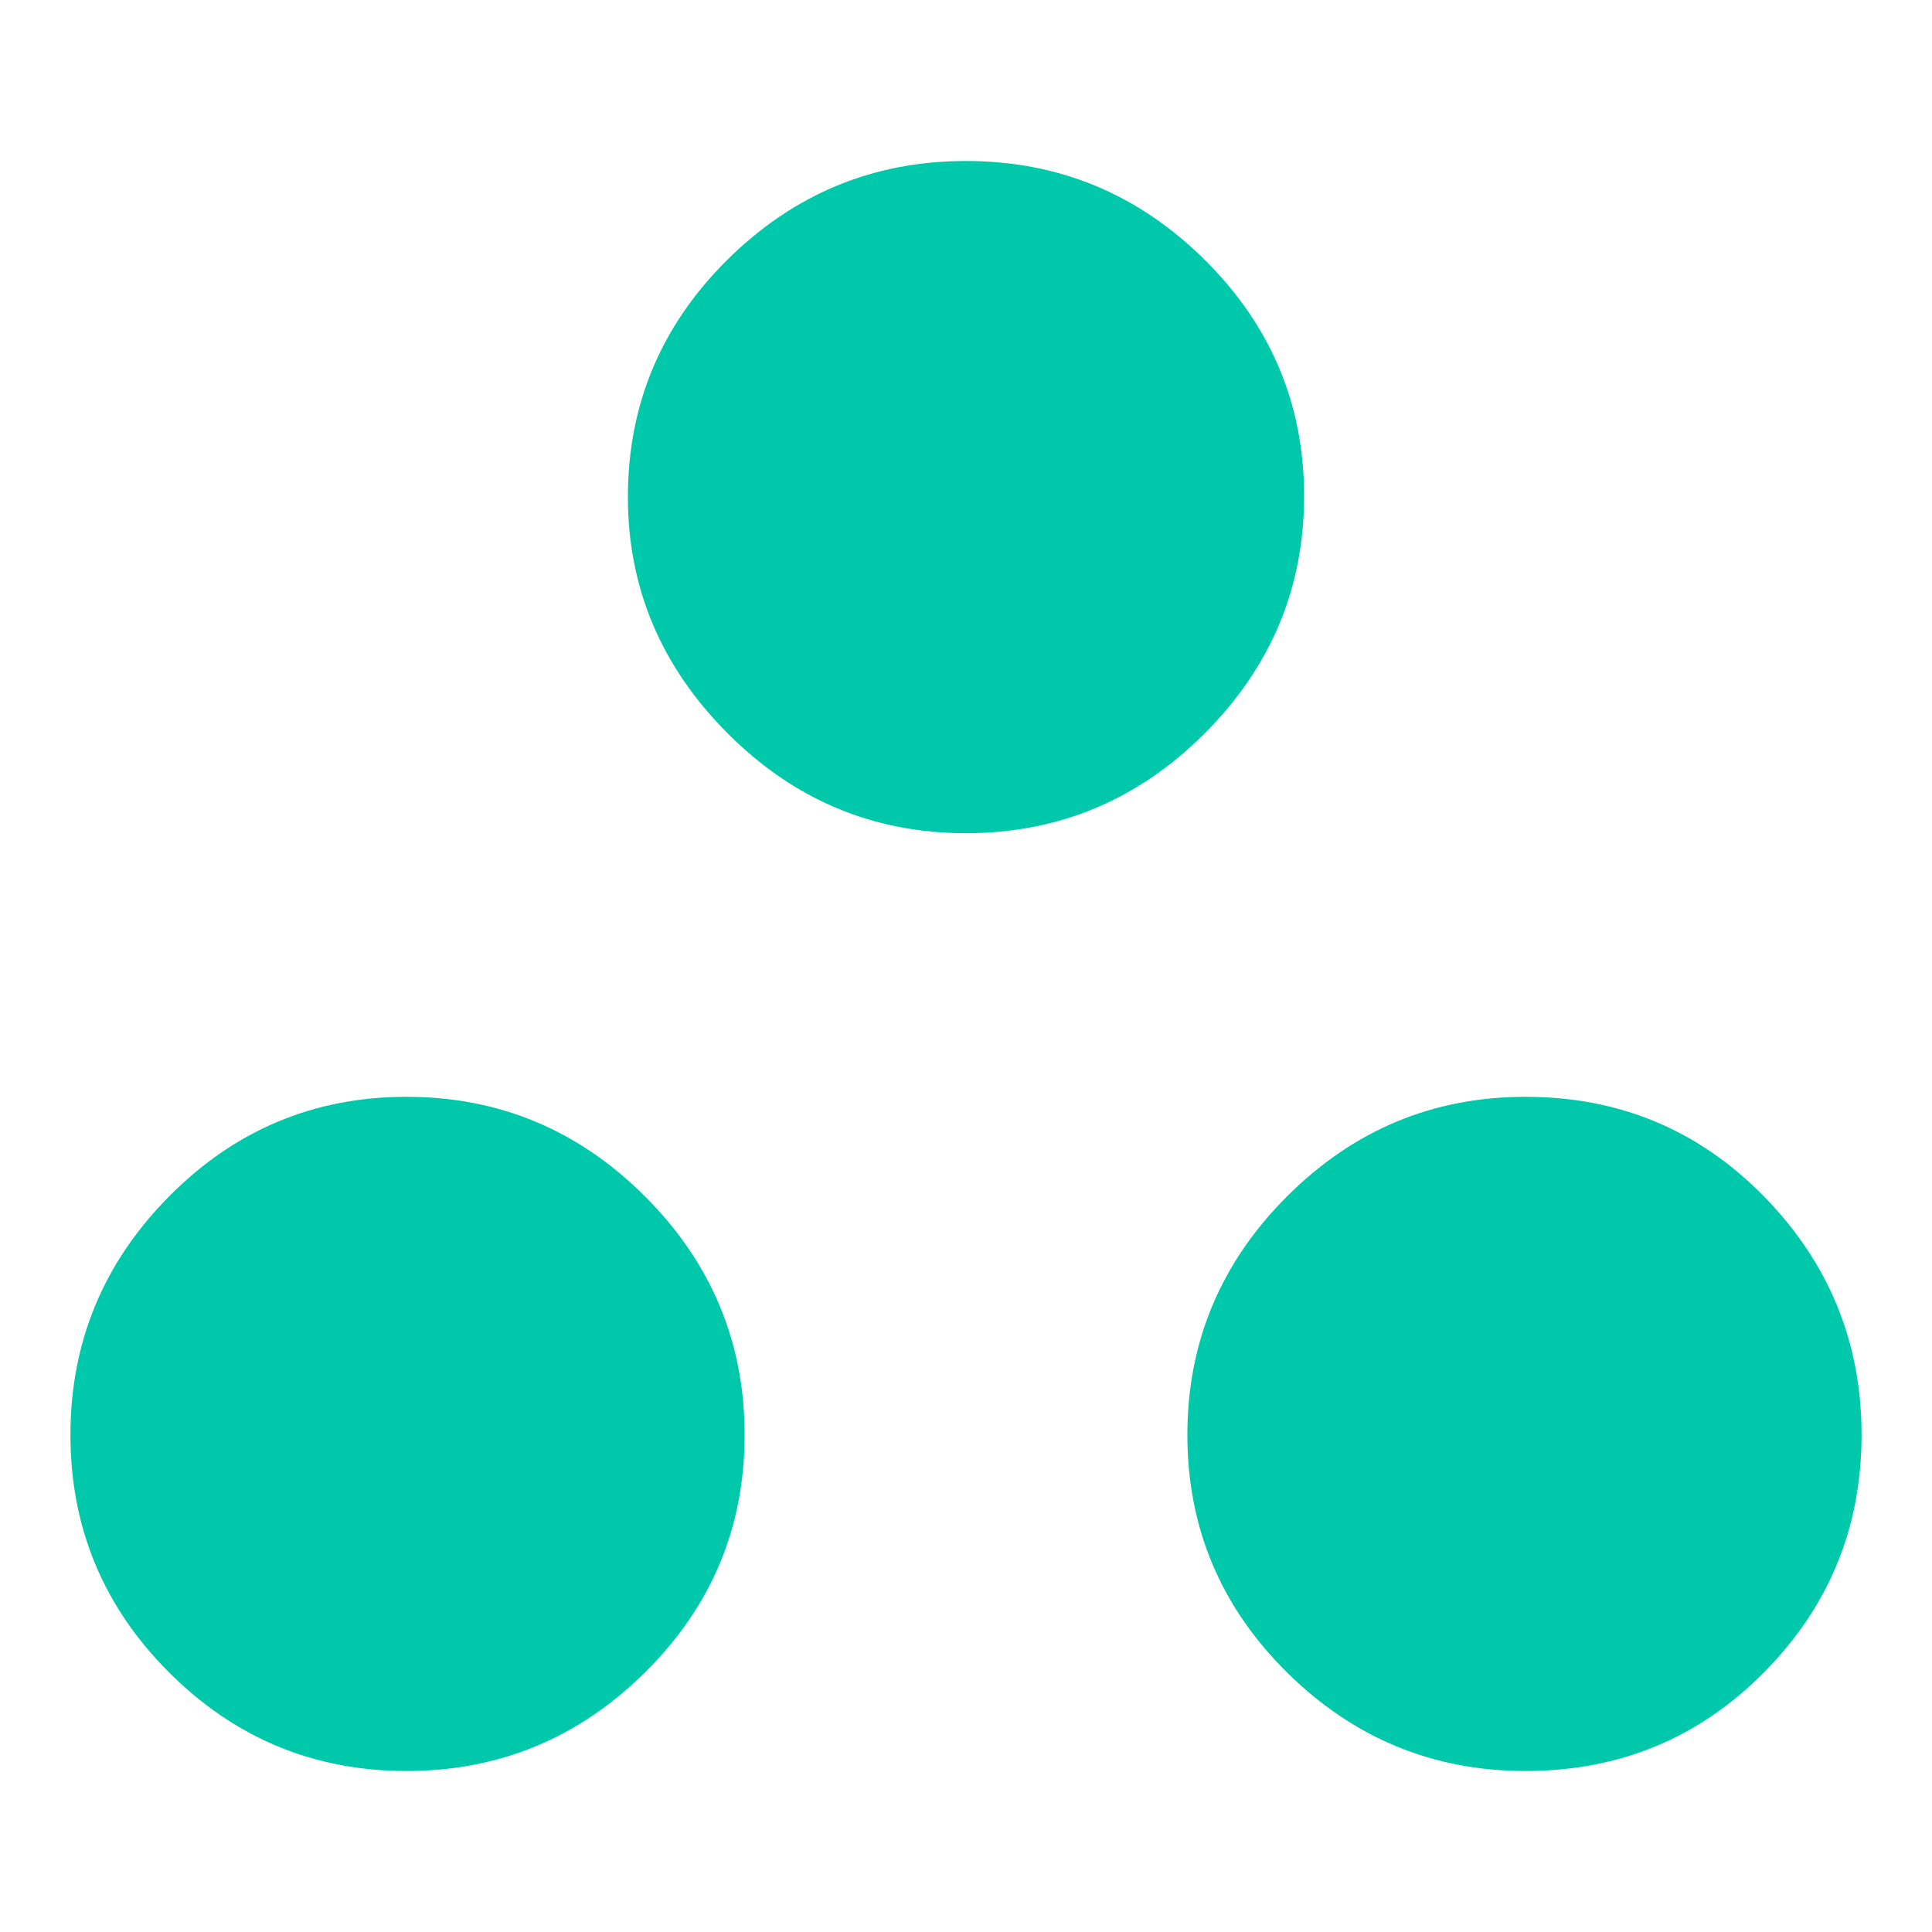 <svg xmlns="http://www.w3.org/2000/svg" height="48" viewBox="0 -960 960 960" width="48"><path fill="rgb(0, 200, 170)" d="M202-80q-69 0-118-49T35-247q0-69 49-118.5T202-415q69 0 118.5 49.5T370-247q0 69-49.5 118T202-80Zm556 0q-69 0-118.5-49T590-247q0-69 49.5-118.5T758-415q70 0 118.5 49.5T925-247q0 69-48.5 118T758-80ZM480-546q-69 0-118.5-49.67Q312-645.33 312-713q0-69 49.5-118T480-880q69 0 118.5 49T648-713.5q0 68.5-49.5 118T480-546Z"/></svg>